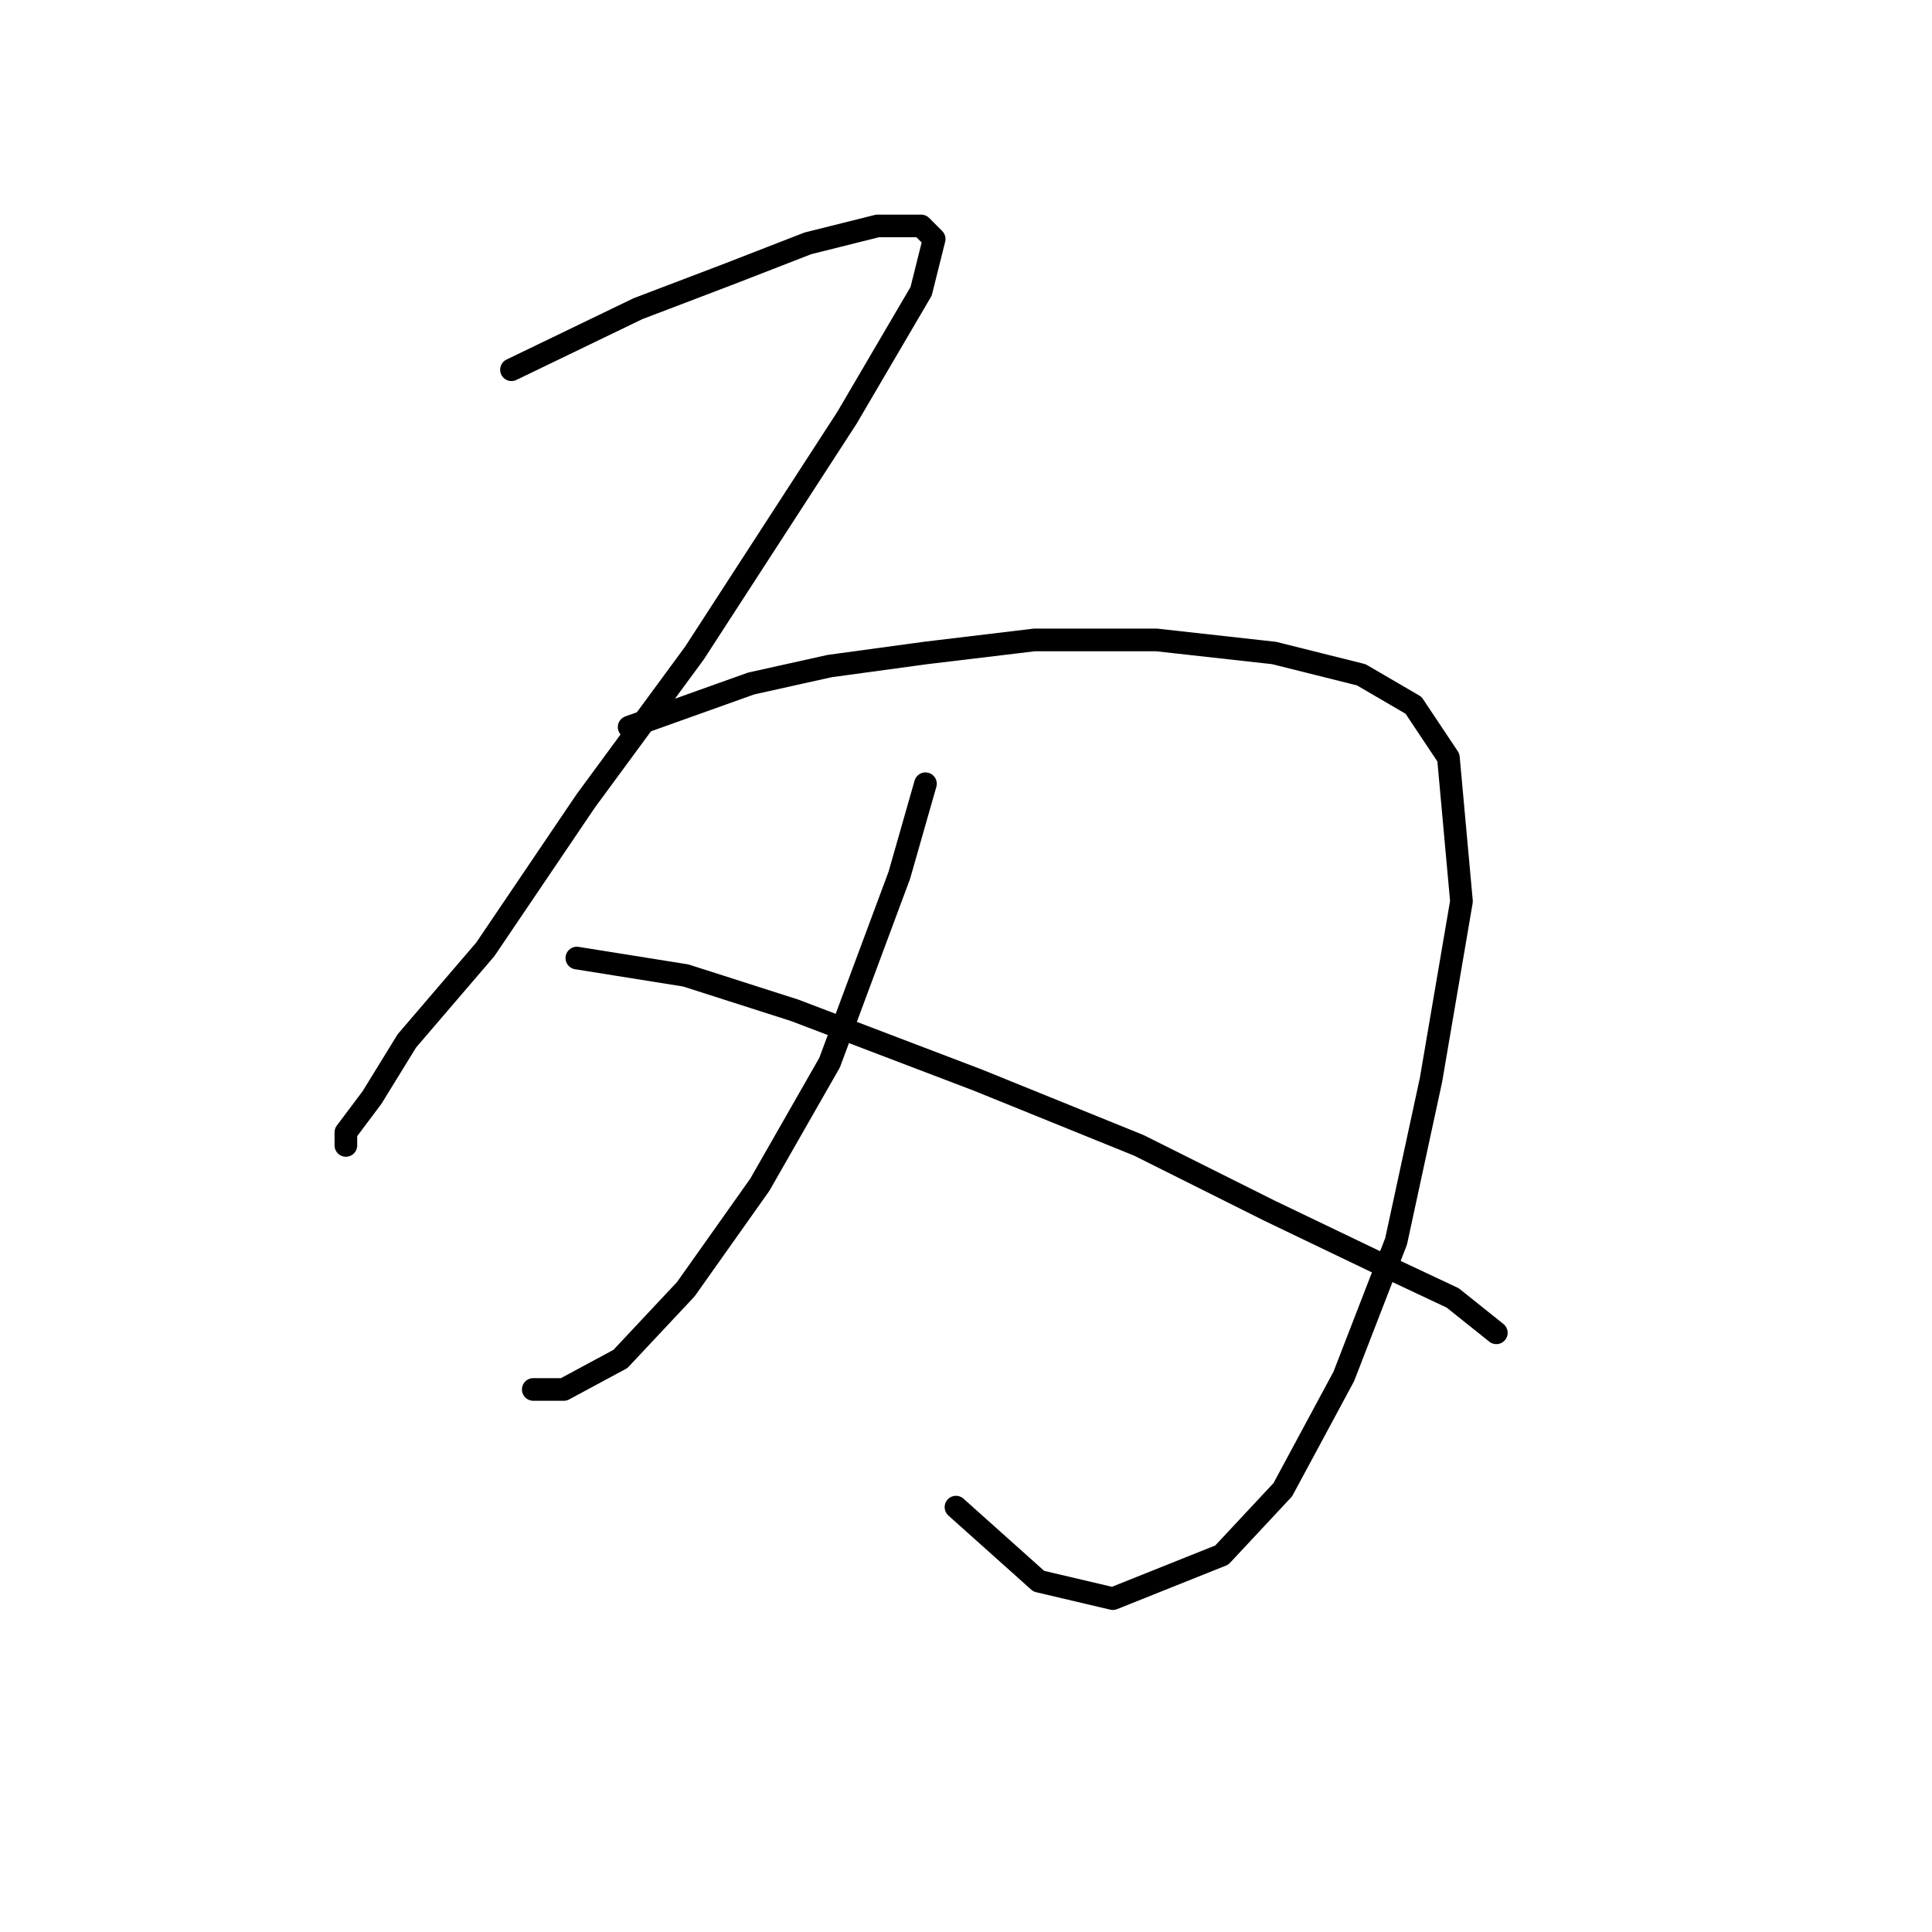 <?xml version="1.0" standalone="no"?>
    <svg width="256" height="256" xmlns="http://www.w3.org/2000/svg" version="1.1">
    <polyline stroke="black" stroke-width="3" stroke-linecap="round" fill="transparent" stroke-linejoin="round" points="67.773 48.993 84.519 40.909 96.645 36.289 107.039 32.247 116.278 29.937 122.052 29.937 123.784 31.67 122.052 38.599 112.236 55.344 92.025 86.525 77.59 106.158 64.309 125.791 53.915 137.917 49.296 145.423 45.831 150.043 45.831 151.775 45.831 151.775 " />
        <polyline stroke="black" stroke-width="3" stroke-linecap="round" fill="transparent" stroke-linejoin="round" points="83.364 96.342 99.532 90.567 109.926 88.258 122.629 86.525 137.065 84.793 153.233 84.793 168.824 86.525 180.372 89.413 187.301 93.455 191.921 100.384 193.653 119.439 189.611 143.114 184.992 164.479 178.062 182.379 169.979 197.392 161.894 206.053 147.459 211.828 137.642 209.518 126.671 199.702 126.671 199.702 " />
        <polyline stroke="black" stroke-width="3" stroke-linecap="round" fill="transparent" stroke-linejoin="round" points="122.629 103.848 119.165 115.974 109.926 140.804 100.687 156.972 90.871 170.83 82.209 180.069 74.703 184.111 70.661 184.111 70.661 184.111 " />
        <polyline stroke="black" stroke-width="3" stroke-linecap="round" fill="transparent" stroke-linejoin="round" points="76.435 126.946 90.871 129.255 105.306 133.875 129.558 143.114 150.923 151.775 168.246 160.436 182.682 167.366 192.498 171.985 198.273 176.605 198.273 176.605 " />
        </svg>